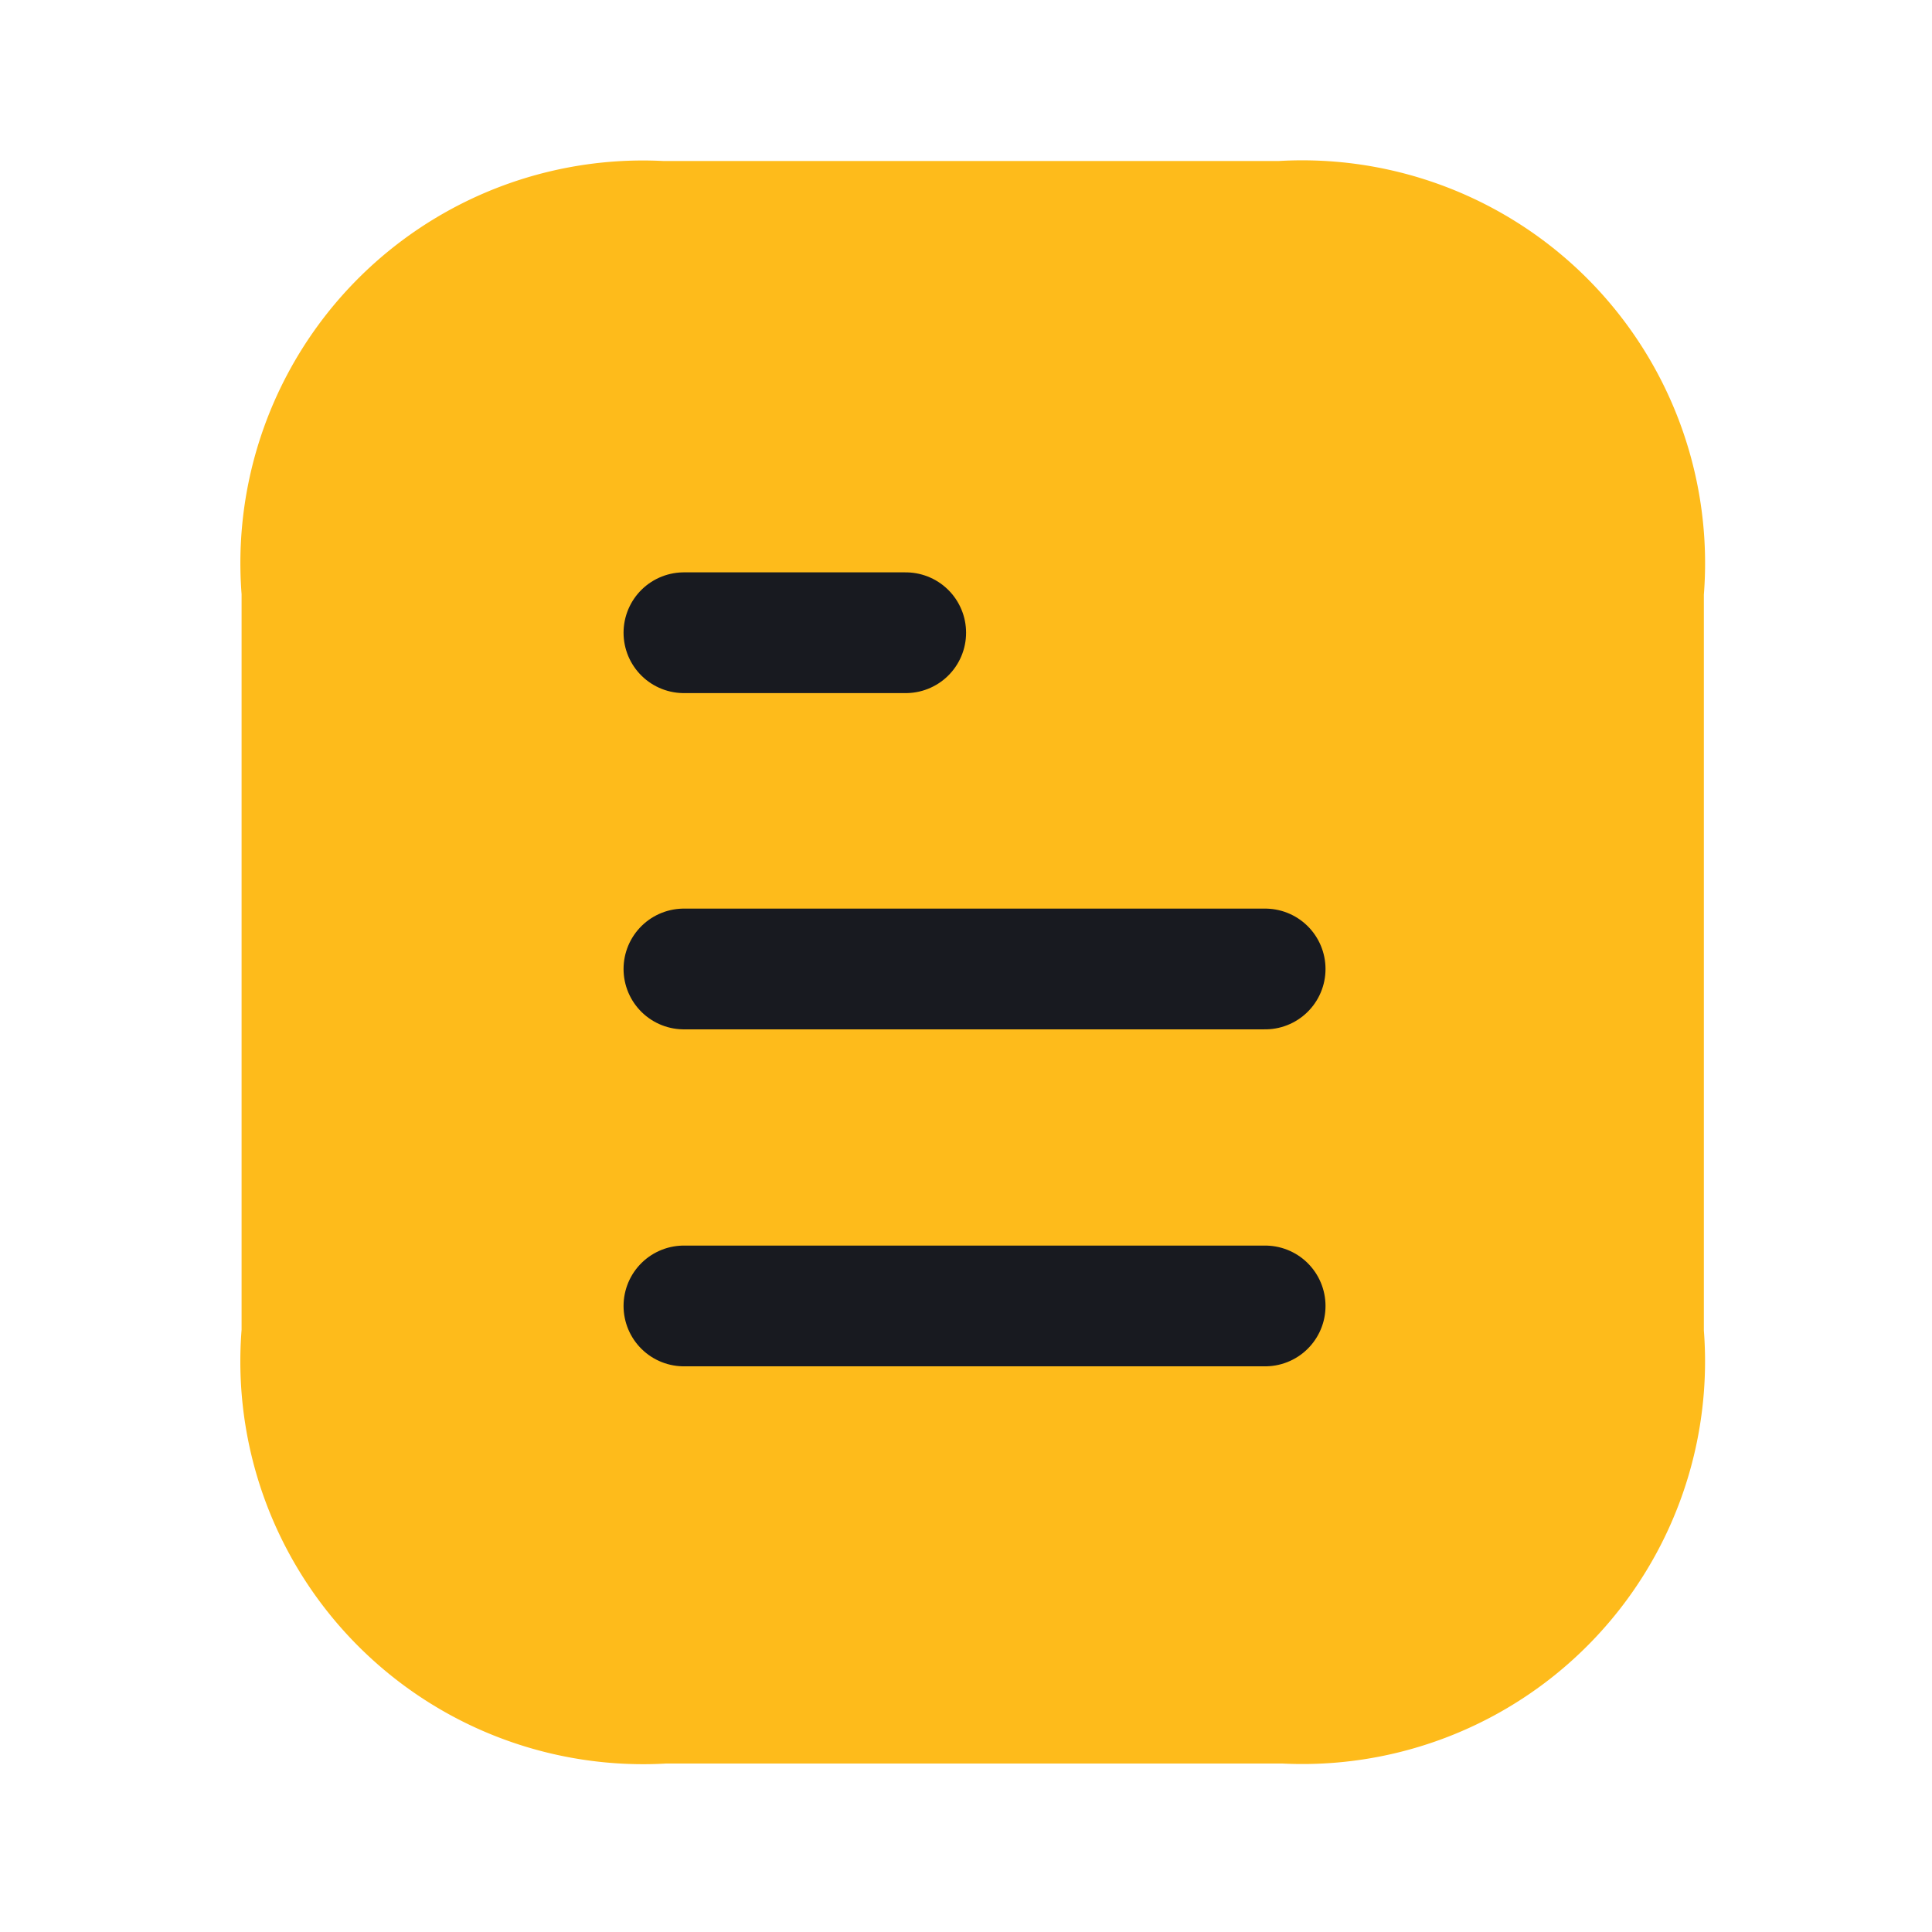 <svg id="Iconly_Light_Document" data-name="Iconly/Light/Document" xmlns="http://www.w3.org/2000/svg" width="24" height="24" viewBox="0 0 24 24">
  <rect id="Iconly_Light_Document-2" data-name="Iconly/Light/Document" width="24" height="24" fill="none"/>
  <g id="Group">
    <path id="Vector" d="M16.665,4.607v9.2a4.252,4.252,0,0,1-4.47,4.6l-7.689,0A4.254,4.254,0,0,1,0,13.8v-9.2A4.251,4.251,0,0,1,4.469,0l7.689,0a4.255,4.255,0,0,1,4.507,4.607Z" 
      transform="translate(3.751 2.75)" fill="#febb1b" stroke="#febb1b" stroke-linecap="round" stroke-linejoin="round" stroke-width="1.5" fill-rule="evenodd"/>
    <path id="Line" d="M7.22.5H0" transform="translate(8.496 15.723)" fill="none" stroke="#181A20" stroke-linecap="round" stroke-linejoin="round" stroke-width="1.5" fill-rule="evenodd"/>
    <path id="Line-2" data-name="Line" d="M7.22.5H0" transform="translate(8.496 11.537)" fill="none" stroke="#181A20" stroke-linecap="round" stroke-linejoin="round" stroke-width="1.5" fill-rule="evenodd"/>
    <path id="Line-3" data-name="Line" d="M2.755.5H0" transform="translate(8.496 7.36)" fill="none" stroke="#181A20" stroke-linecap="round" stroke-linejoin="round" stroke-width="1.5" fill-rule="evenodd"/>
  </g>
</svg>  